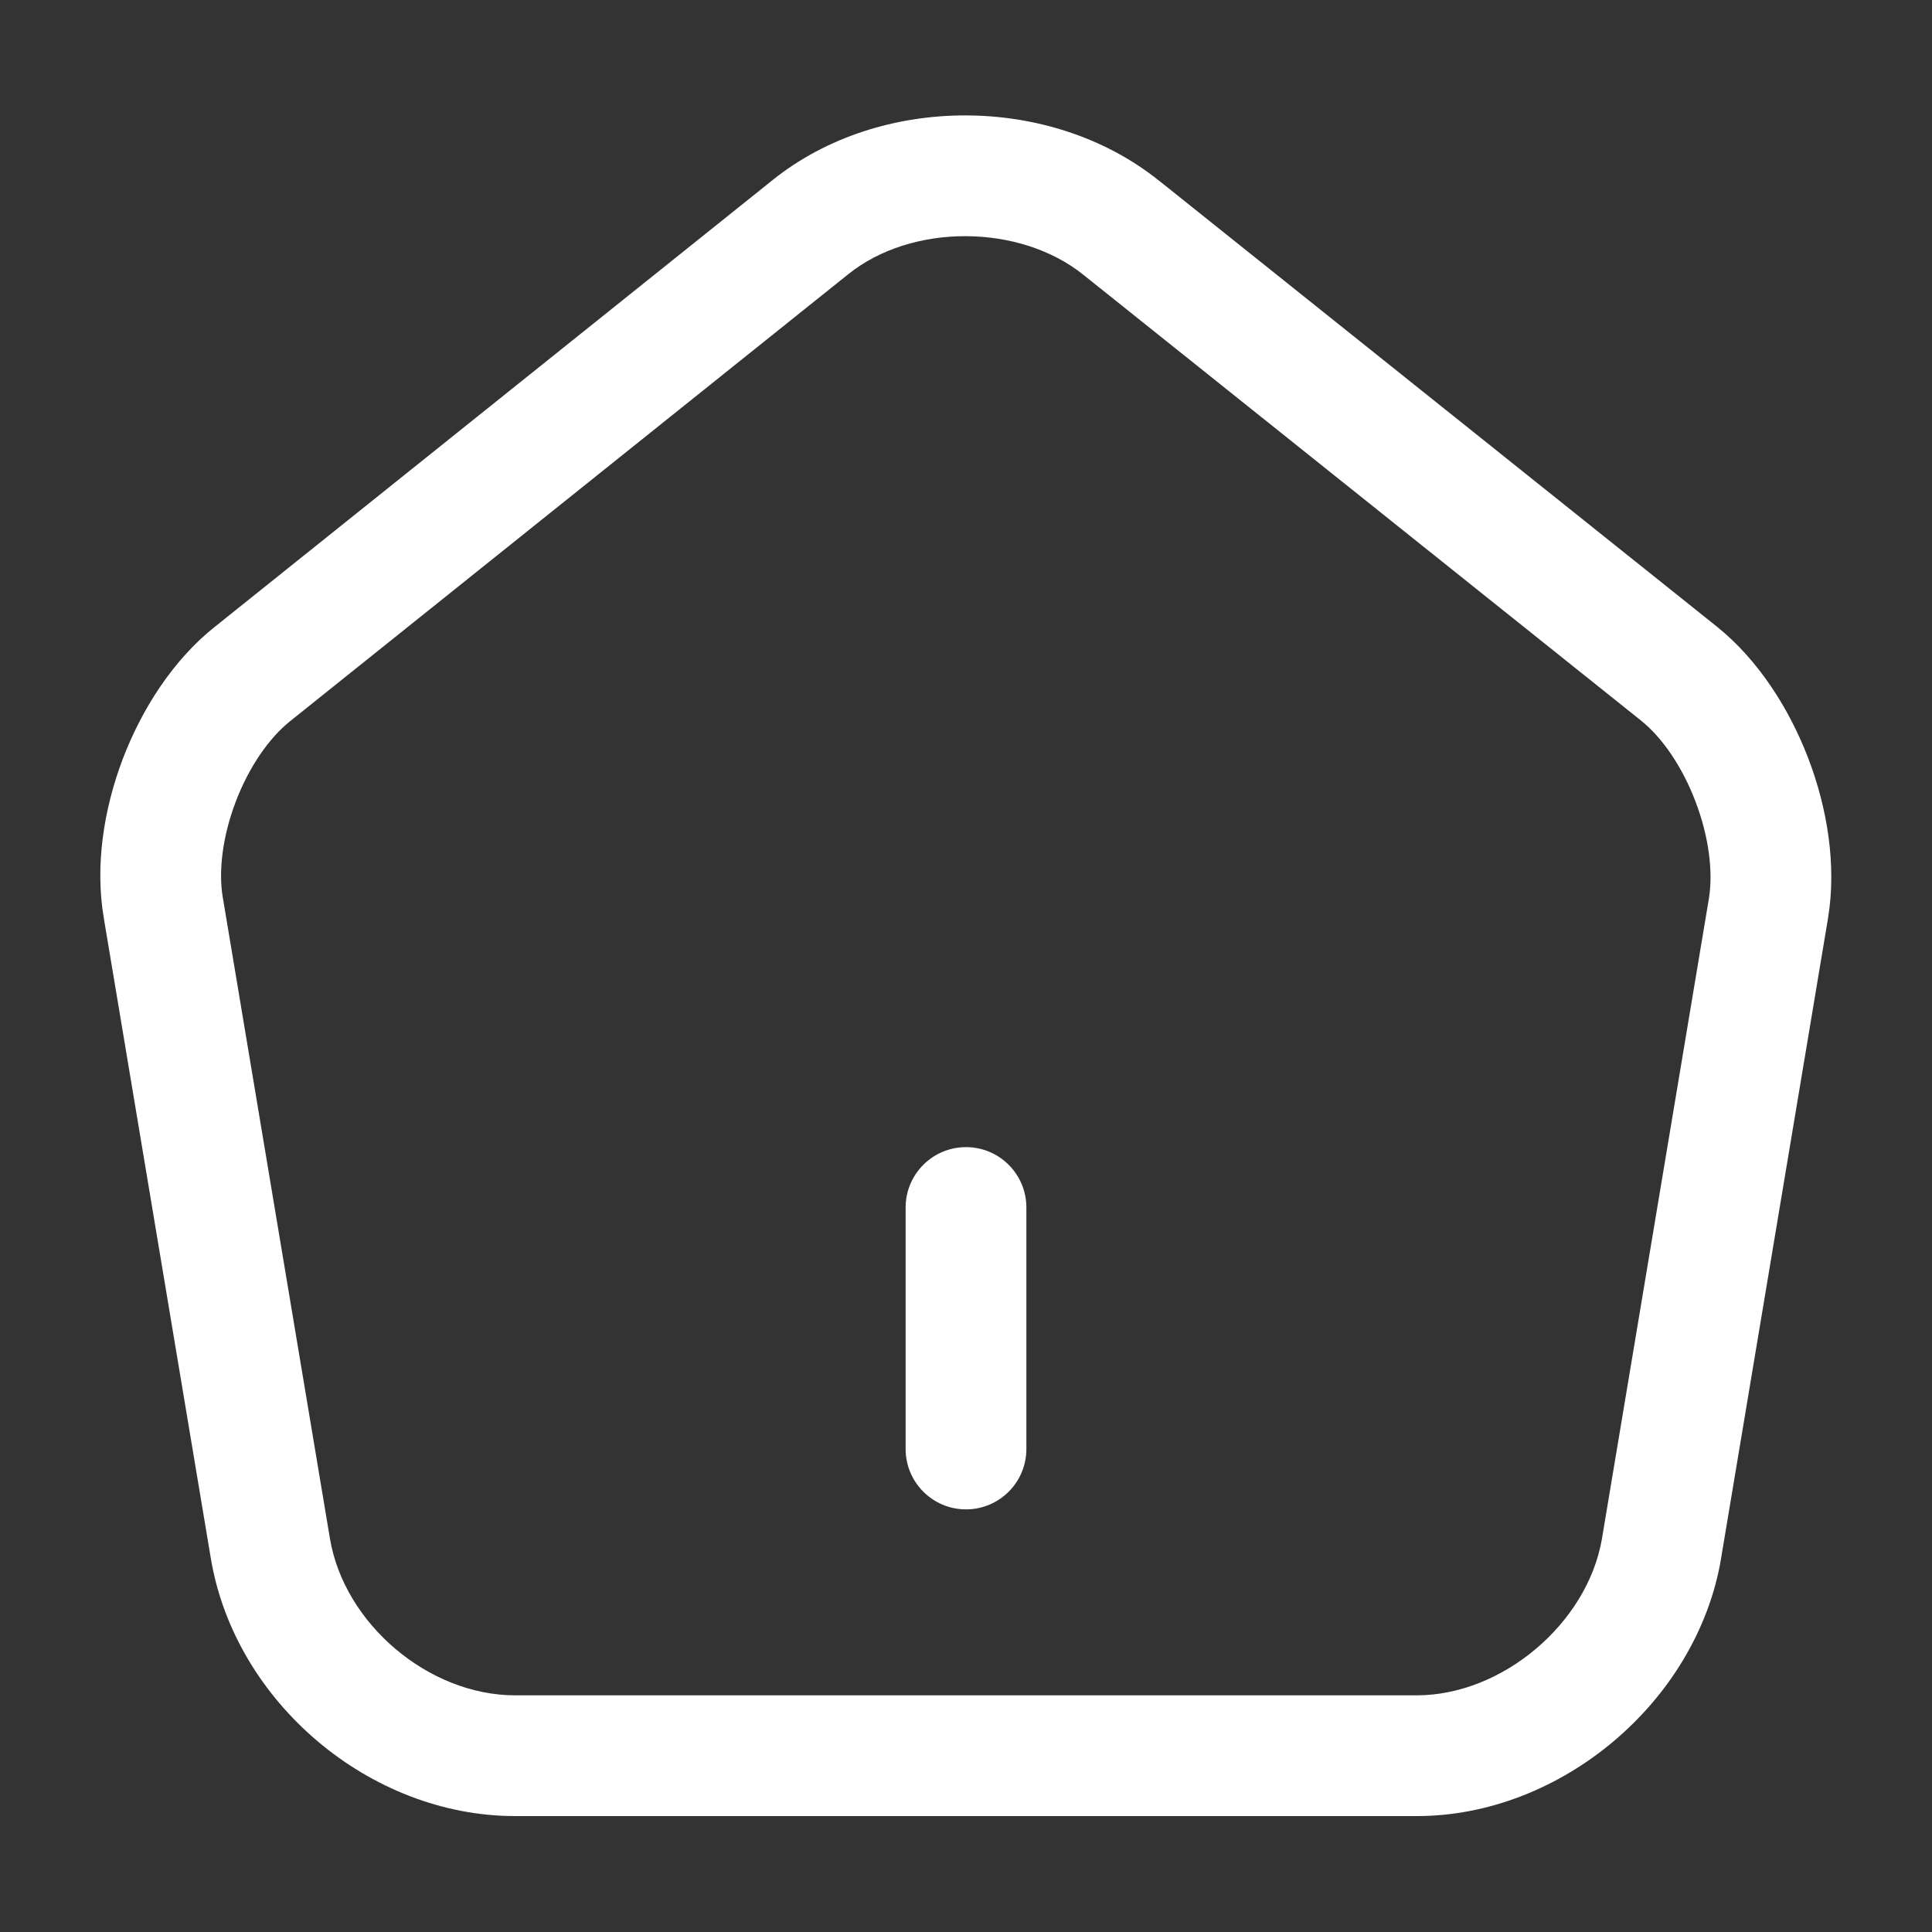 <svg width="24" height="24" viewBox="0 0 24 24" fill="none" xmlns="http://www.w3.org/2000/svg">
<rect x="0" y="0" width="24" height="24" fill="#333333" stroke="none"/>
<path fill-rule="evenodd" clip-rule="evenodd" d="M12 14.25C12.414 14.25 12.75 14.586 12.75 15V18C12.75 18.414 12.414 18.75 12 18.75C11.586 18.75 11.25 18.414 11.25 18V15C11.25 14.586 11.586 14.25 12 14.25Z" fill="white"/>
<path fill-rule="evenodd" clip-rule="evenodd" d="M14.398 2.245C14.399 2.245 14.399 2.245 14.399 2.245L21.33 7.786C21.843 8.199 22.228 8.805 22.464 9.423C22.7 10.04 22.816 10.749 22.709 11.401L22.709 11.403L21.379 19.363L21.379 19.366C21.078 21.135 19.396 22.56 17.599 22.56H6.399C4.593 22.56 2.921 21.146 2.62 19.365L1.29 11.408C1.29 11.407 1.29 11.406 1.29 11.406C1.177 10.752 1.291 10.041 1.527 9.423C1.764 8.803 2.152 8.197 2.671 7.784C2.672 7.783 2.672 7.783 2.673 7.783L9.6 2.235C10.935 1.164 13.056 1.166 14.398 2.245ZM13.46 3.415C12.662 2.774 11.323 2.776 10.539 3.405L3.606 8.957C3.346 9.164 3.095 9.522 2.929 9.957C2.763 10.393 2.712 10.826 2.768 11.152L2.769 11.156L4.099 19.115C4.099 19.115 4.099 19.115 4.099 19.115C4.278 20.174 5.326 21.06 6.399 21.06H17.599C18.662 21.06 19.72 20.166 19.9 19.115C19.9 19.115 19.9 19.114 19.9 19.114L21.229 11.159C21.229 11.159 21.229 11.158 21.229 11.158C21.282 10.83 21.229 10.394 21.062 9.957C20.896 9.52 20.646 9.161 20.39 8.955C20.39 8.955 20.389 8.954 20.389 8.954L13.461 3.416L13.46 3.415Z" fill="white"/>
</svg>
